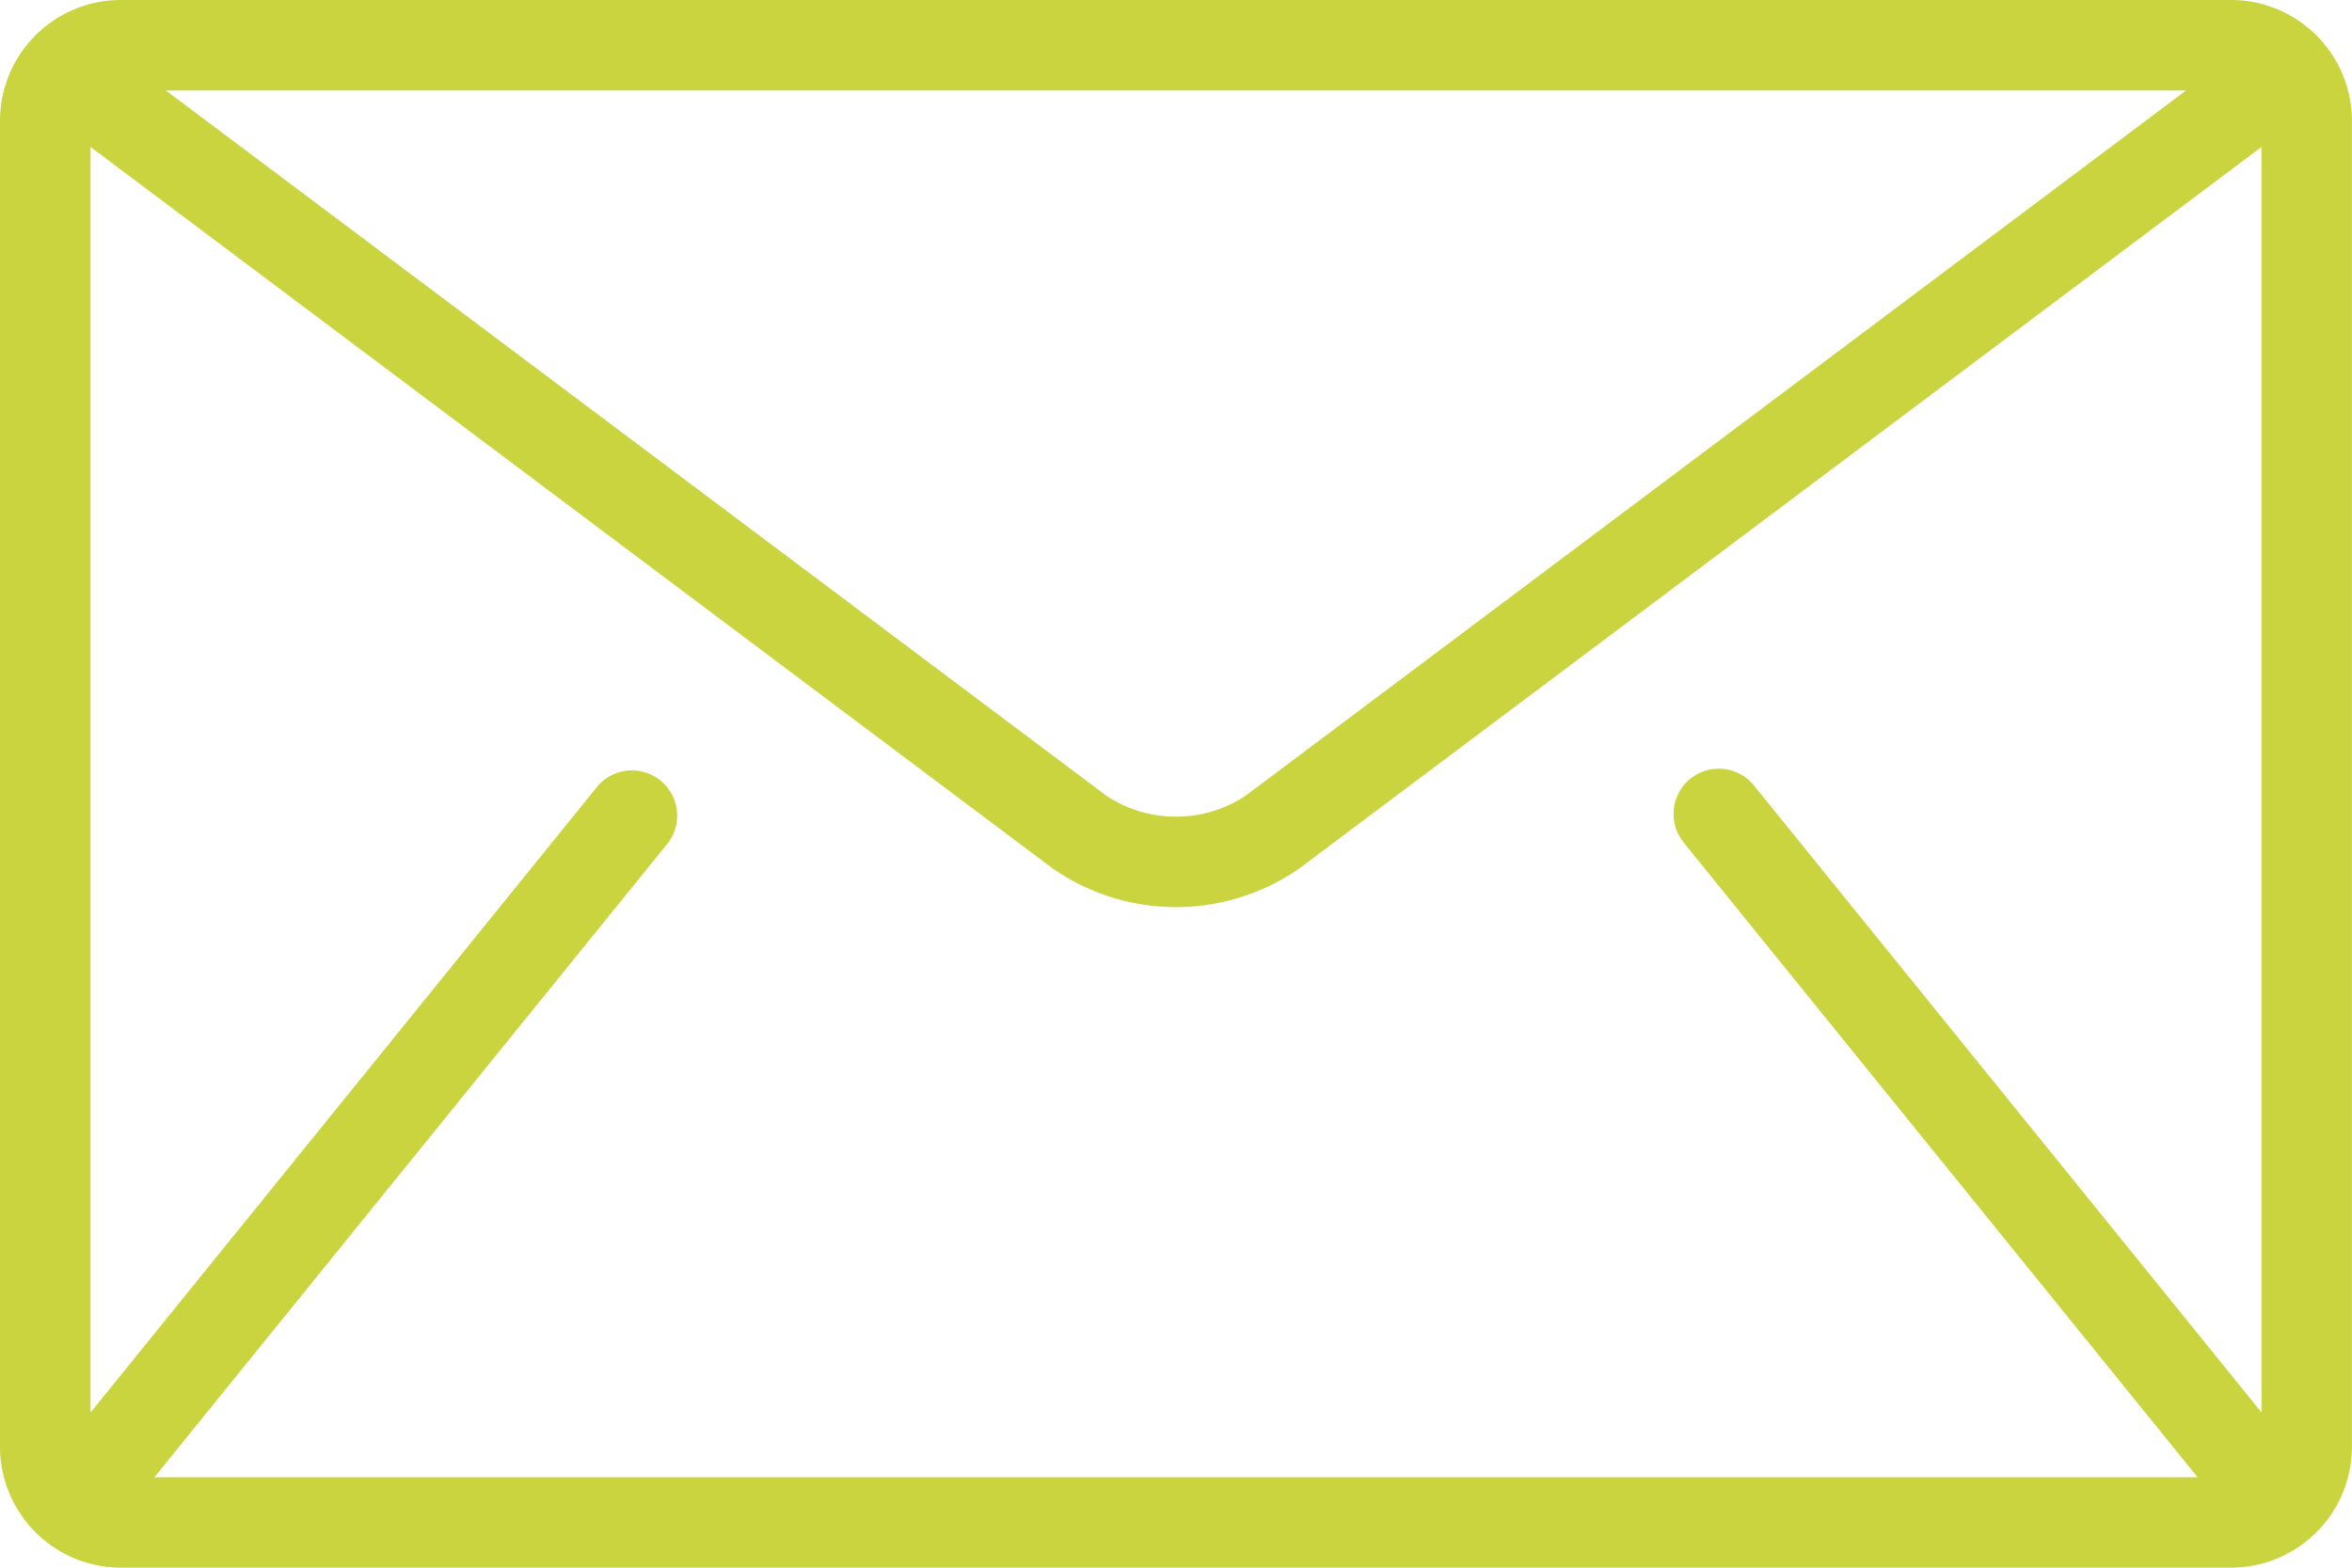 <svg id="mail" xmlns="http://www.w3.org/2000/svg" width="34.132" height="22.754" viewBox="0 0 34.132 22.754">
  <g id="Сгруппировать_6" data-name="Сгруппировать 6" transform="translate(0 0)">
    <path id="Контур_20" data-name="Контур 20" d="M32.381,85.333H1.75A1.755,1.755,0,0,0,0,87.083v19.254a1.756,1.756,0,0,0,1.75,1.75H32.381a1.756,1.756,0,0,0,1.75-1.75V87.083A1.756,1.756,0,0,0,32.381,85.333Zm-.657,1.313L18.073,96.885a1.83,1.83,0,0,1-2.014,0L2.407,86.646ZM24.432,97.561l7.439,9.189c.007.009.017.016.025.025H2.236c.008-.009.017-.015.025-.025L9.7,97.561a.657.657,0,0,0-1.02-.826l-7.366,9.1V87.466L15.272,97.935a3.133,3.133,0,0,0,3.588,0L32.819,87.466v18.368l-7.366-9.1a.656.656,0,0,0-1.02.826Z" transform="translate(0 -85.333)" fill="#cad43e"/>
  </g>
</svg>
